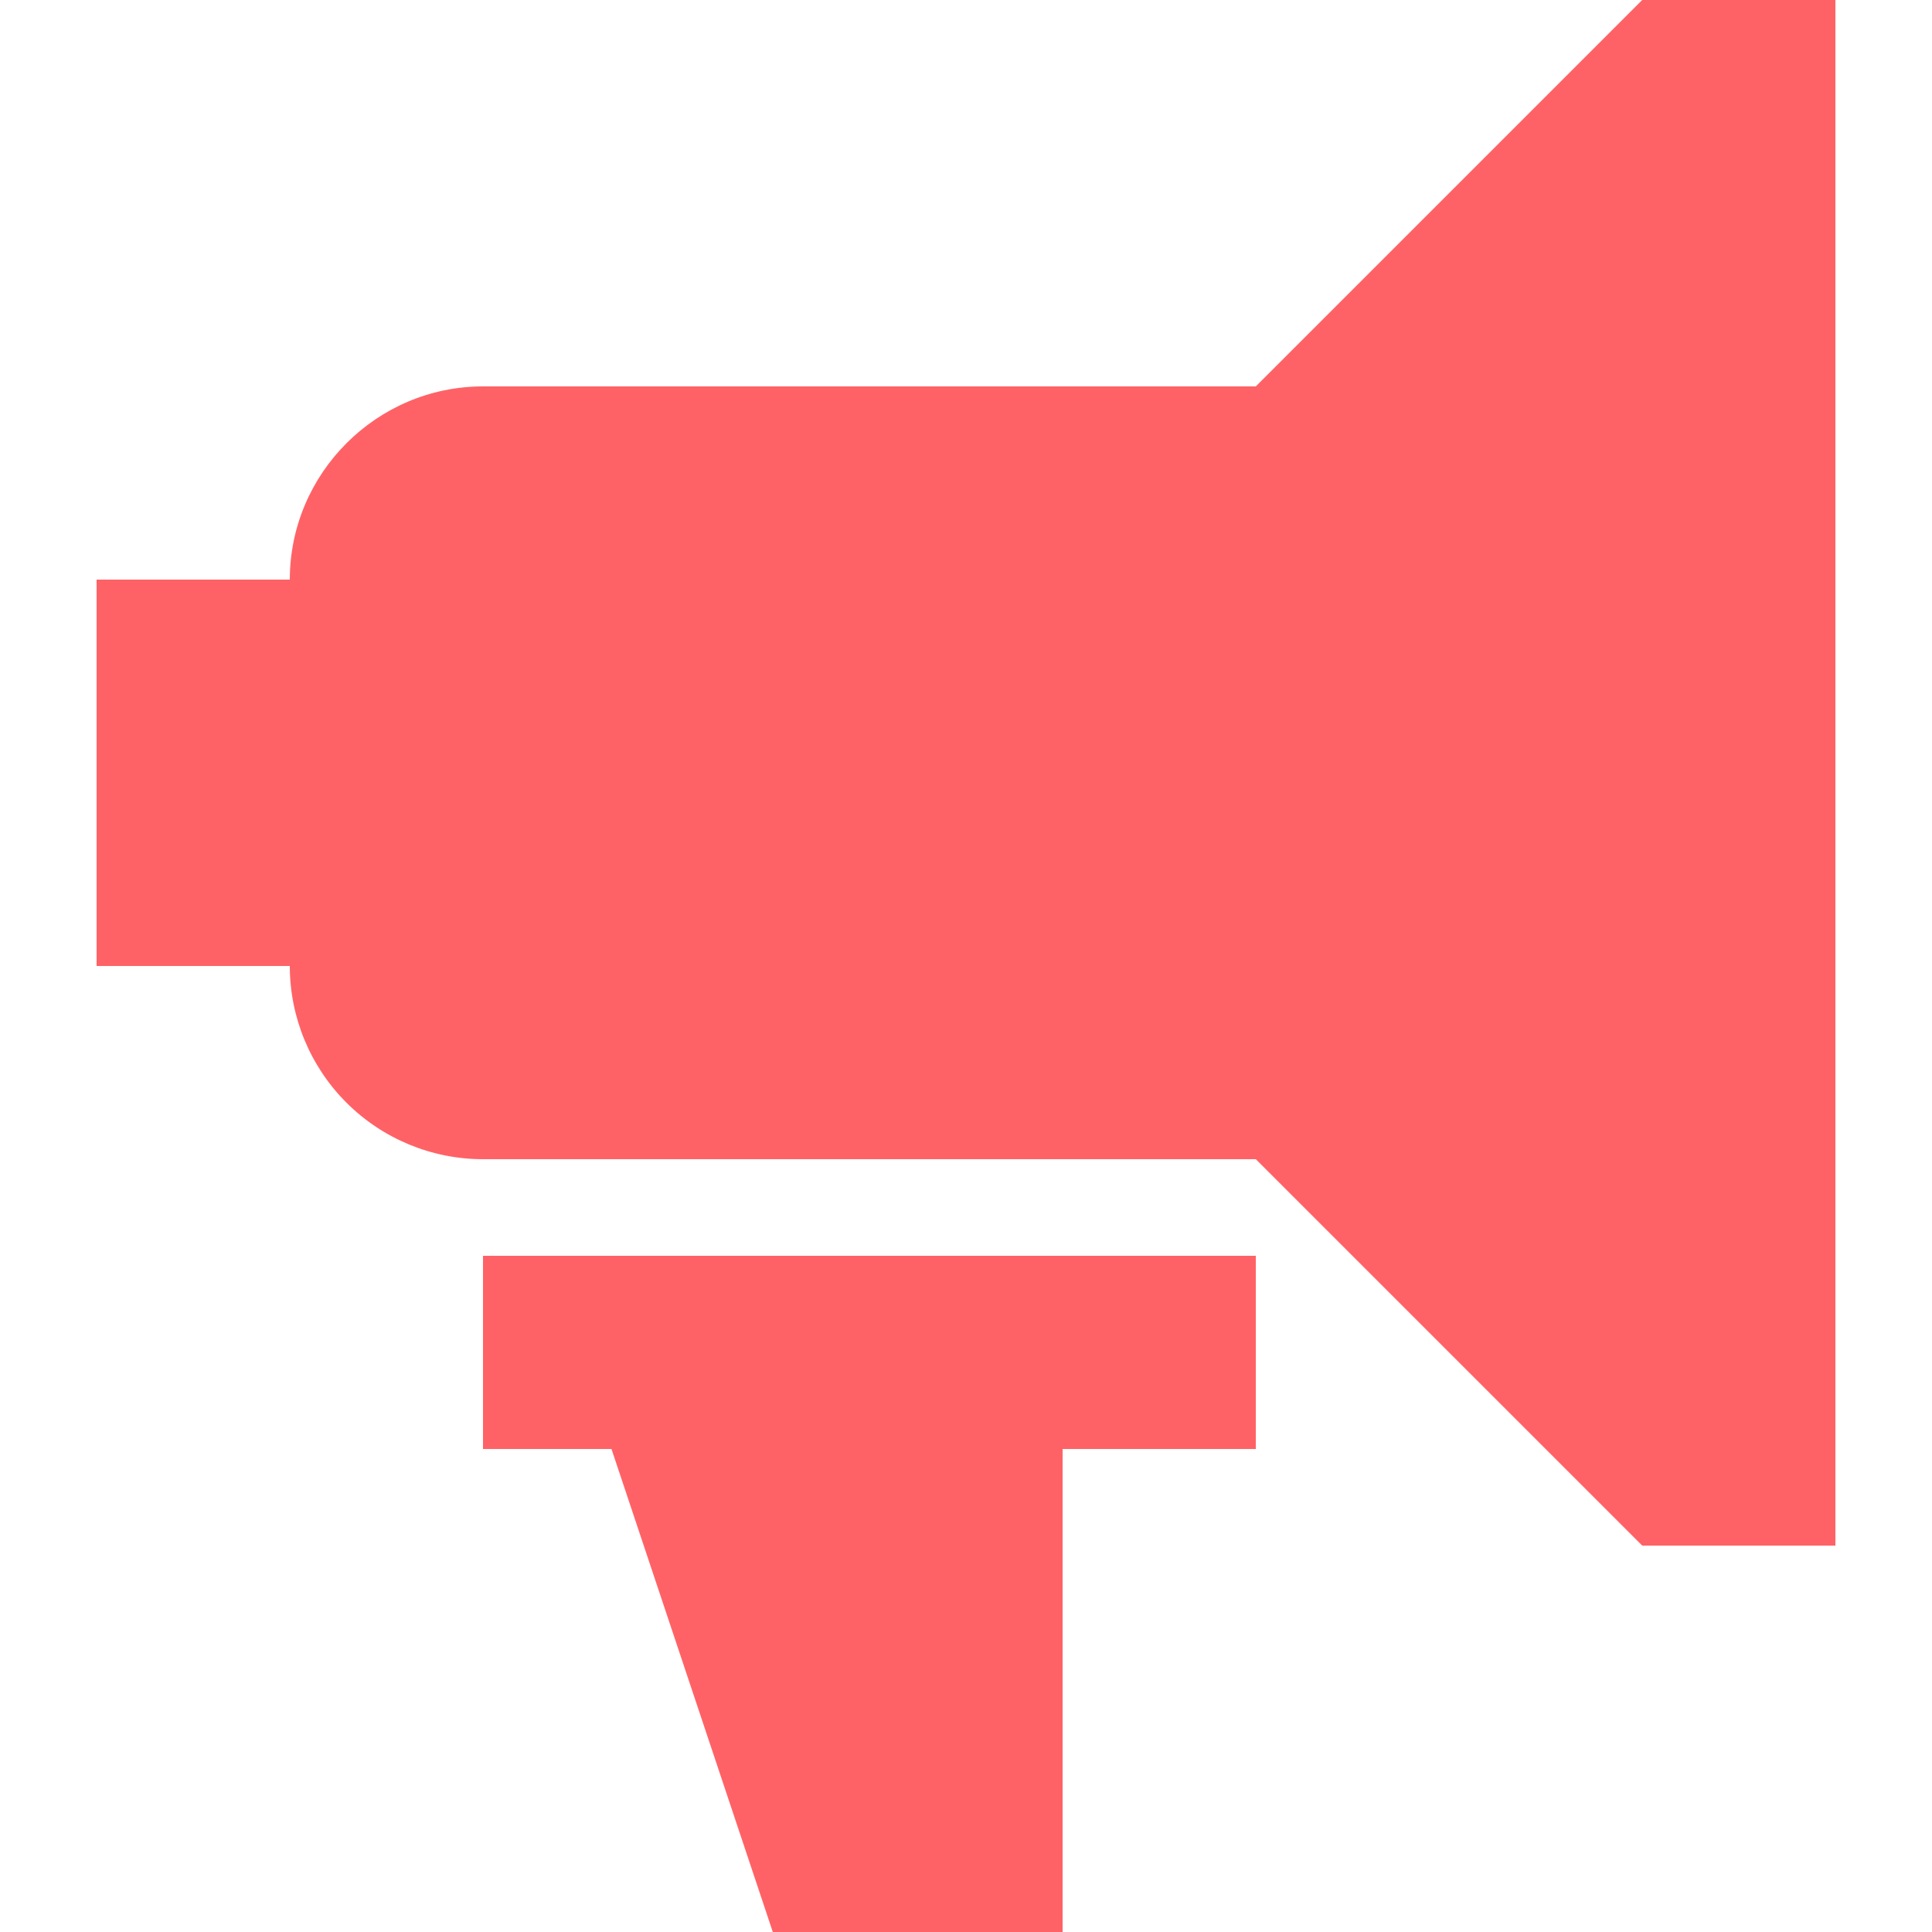 <svg width="110" height="110" viewBox="0 0 110 110" fill="none" xmlns="http://www.w3.org/2000/svg">
<path d="M16.5 33C16.5 26.95 21.45 22 27.5 22H71.5L93.5 0H104.5V88H93.5L71.5 66H27.5C24.583 66 21.785 64.841 19.722 62.778C17.659 60.715 16.5 57.917 16.5 55H5.5V33H16.5ZM60.5 82.5V110H44L34.815 82.5H27.5V71.5H71.5V82.5H60.5Z" fill="#FF6266"/>
</svg>
